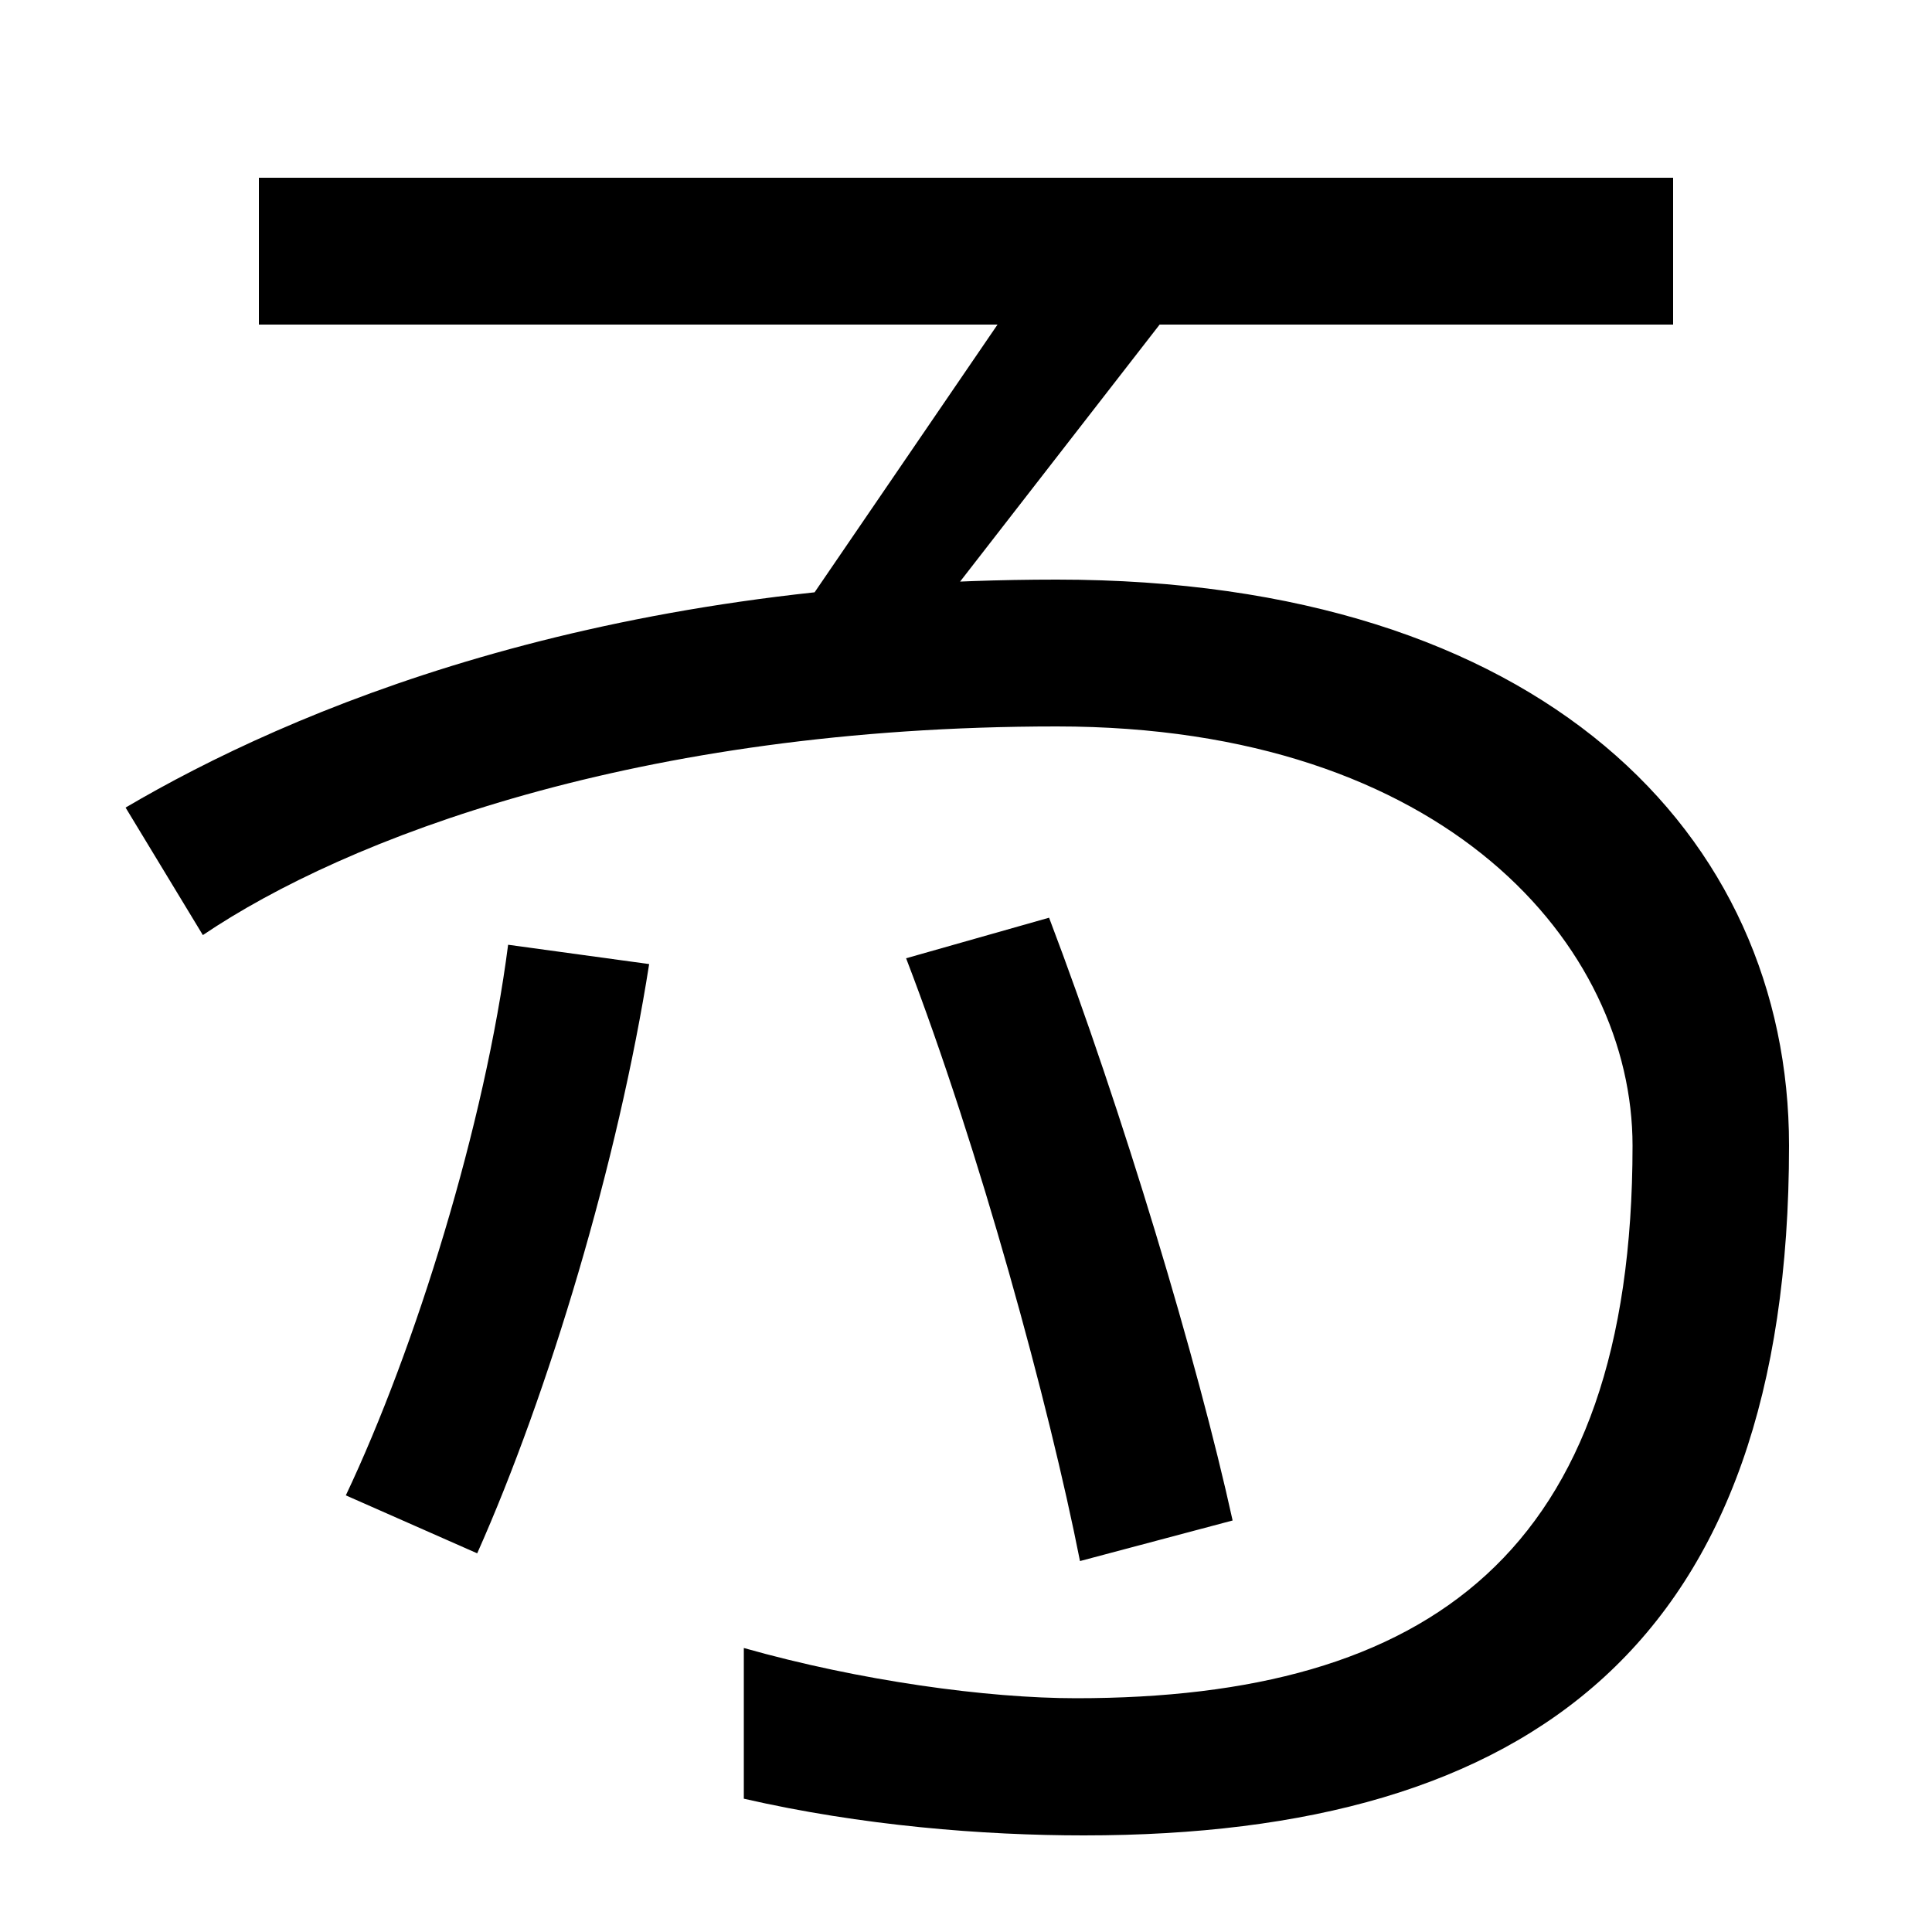 <svg xmlns="http://www.w3.org/2000/svg" width="1000" height="1000"><path d="M561 -70C793 -70 926 30 926 287C926 448 798 580 547 580C309 580 150 512 65 462L105 396C179 446 330 504 547 504C749 504 845 390 845 287C845 76 739 1 557 1C511 1 445 10 385 27V-51C446 -65 509 -70 561 -70ZM247 76C284 159 320 279 336 381L263 391C251 298 215 182 179 106ZM559 72 638 93C620 175 581 305 543 405L469 384C507 285 543 153 559 72ZM407 552H476L601 713H517ZM134 712H866V788H134Z" transform="translate(0, 880) scale(1,-1)" /></svg>
